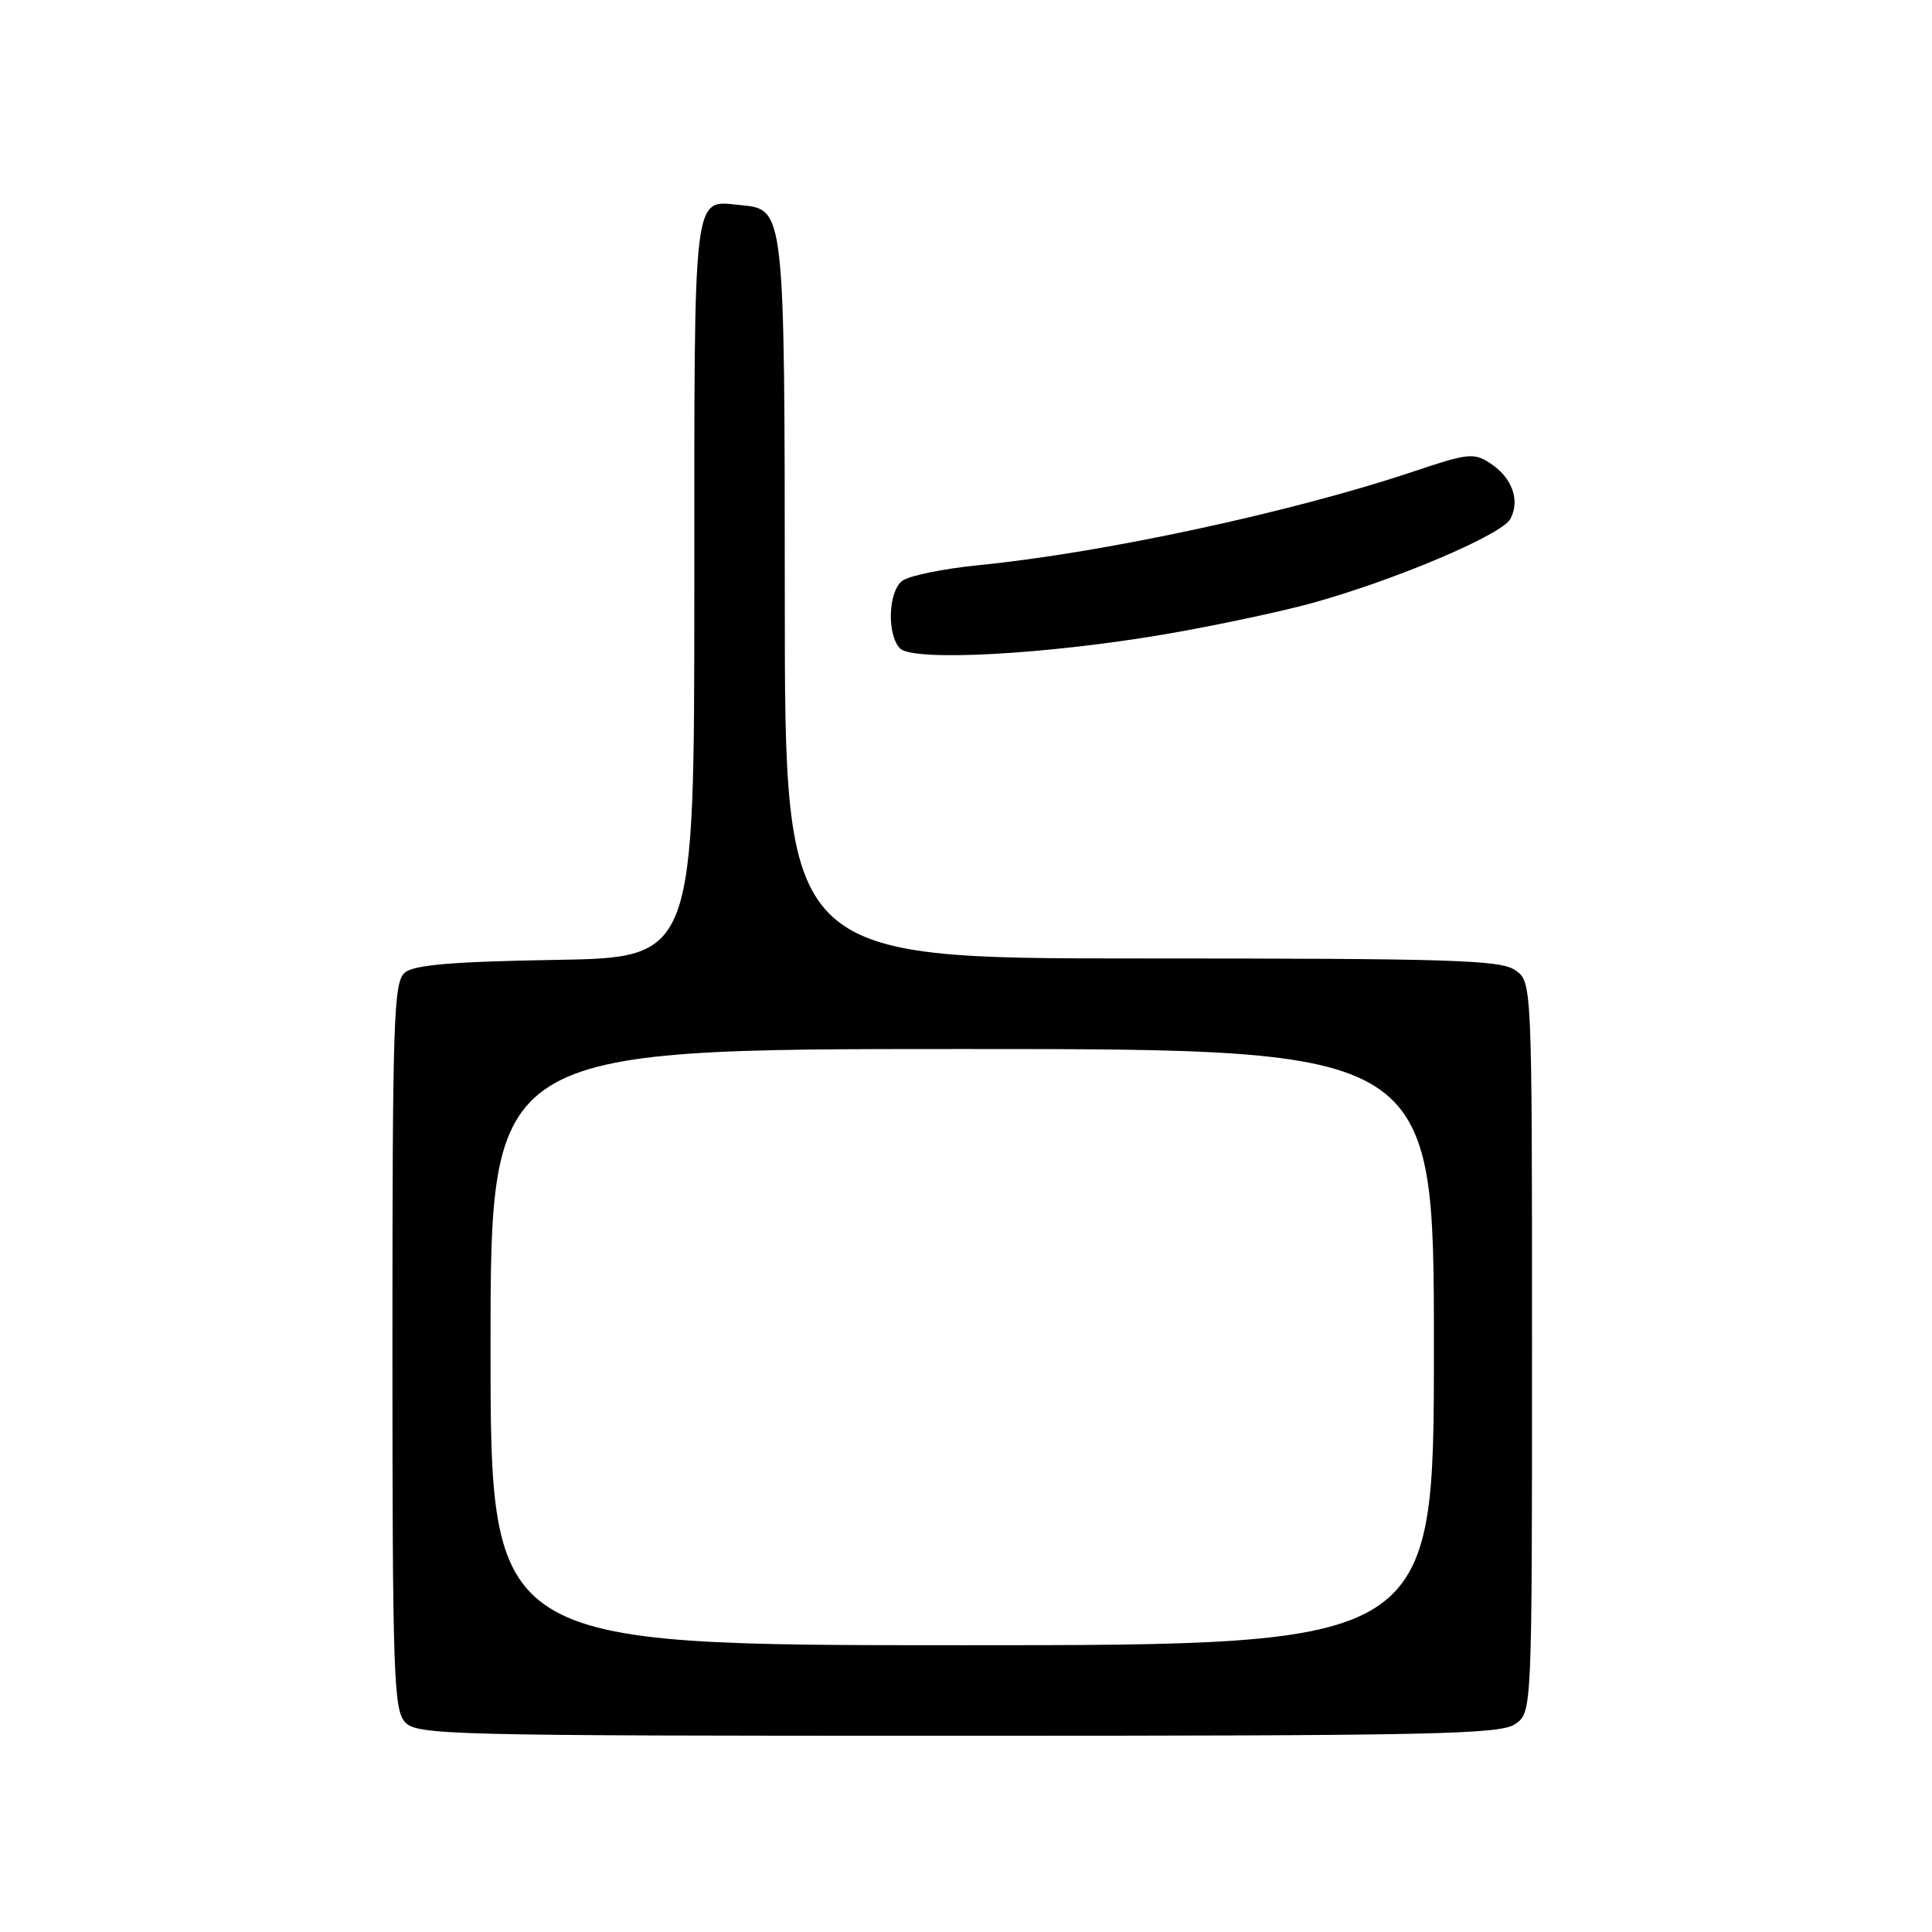 <?xml version="1.0" encoding="UTF-8" standalone="no"?>
<!DOCTYPE svg PUBLIC "-//W3C//DTD SVG 1.1//EN" "http://www.w3.org/Graphics/SVG/1.1/DTD/svg11.dtd" >
<svg xmlns="http://www.w3.org/2000/svg" xmlns:xlink="http://www.w3.org/1999/xlink" version="1.1" viewBox="0 0 256 256">
 <g >
 <path fill="currentColor"
d=" M 200.78 228.44 C 203.00 226.89 203.00 226.89 203.00 178.50 C 203.00 130.11 203.00 130.11 200.78 128.56 C 198.84 127.20 192.45 127.00 151.28 127.00 C 104.00 127.00 104.00 127.00 103.99 79.75 C 103.97 27.63 103.98 27.74 98.16 27.18 C 91.73 26.56 92.00 24.34 92.00 78.06 C 92.00 126.88 92.00 126.88 73.65 127.19 C 59.94 127.42 54.88 127.85 53.65 128.87 C 52.16 130.11 52.00 134.86 52.00 178.29 C 52.00 221.60 52.16 226.52 53.65 228.17 C 55.23 229.91 58.82 230.00 126.93 230.00 C 190.14 230.00 198.82 229.82 200.78 228.44 Z  M 154.50 84.02 C 161.10 82.88 169.88 81.02 174.00 79.87 C 185.05 76.79 199.00 70.86 200.13 68.76 C 201.45 66.30 200.37 63.29 197.48 61.40 C 195.30 59.96 194.52 60.05 187.31 62.47 C 171.35 67.83 146.23 73.25 129.75 74.88 C 124.94 75.36 120.33 76.31 119.50 77.00 C 117.68 78.51 117.52 84.10 119.25 85.91 C 120.95 87.69 138.61 86.74 154.50 84.02 Z  M 65.00 178.50 C 65.00 139.00 65.00 139.00 127.50 139.00 C 190.00 139.00 190.00 139.00 190.00 178.50 C 190.00 218.00 190.00 218.00 127.50 218.00 C 65.00 218.00 65.00 218.00 65.00 178.50 Z "/>
</g>
</svg>